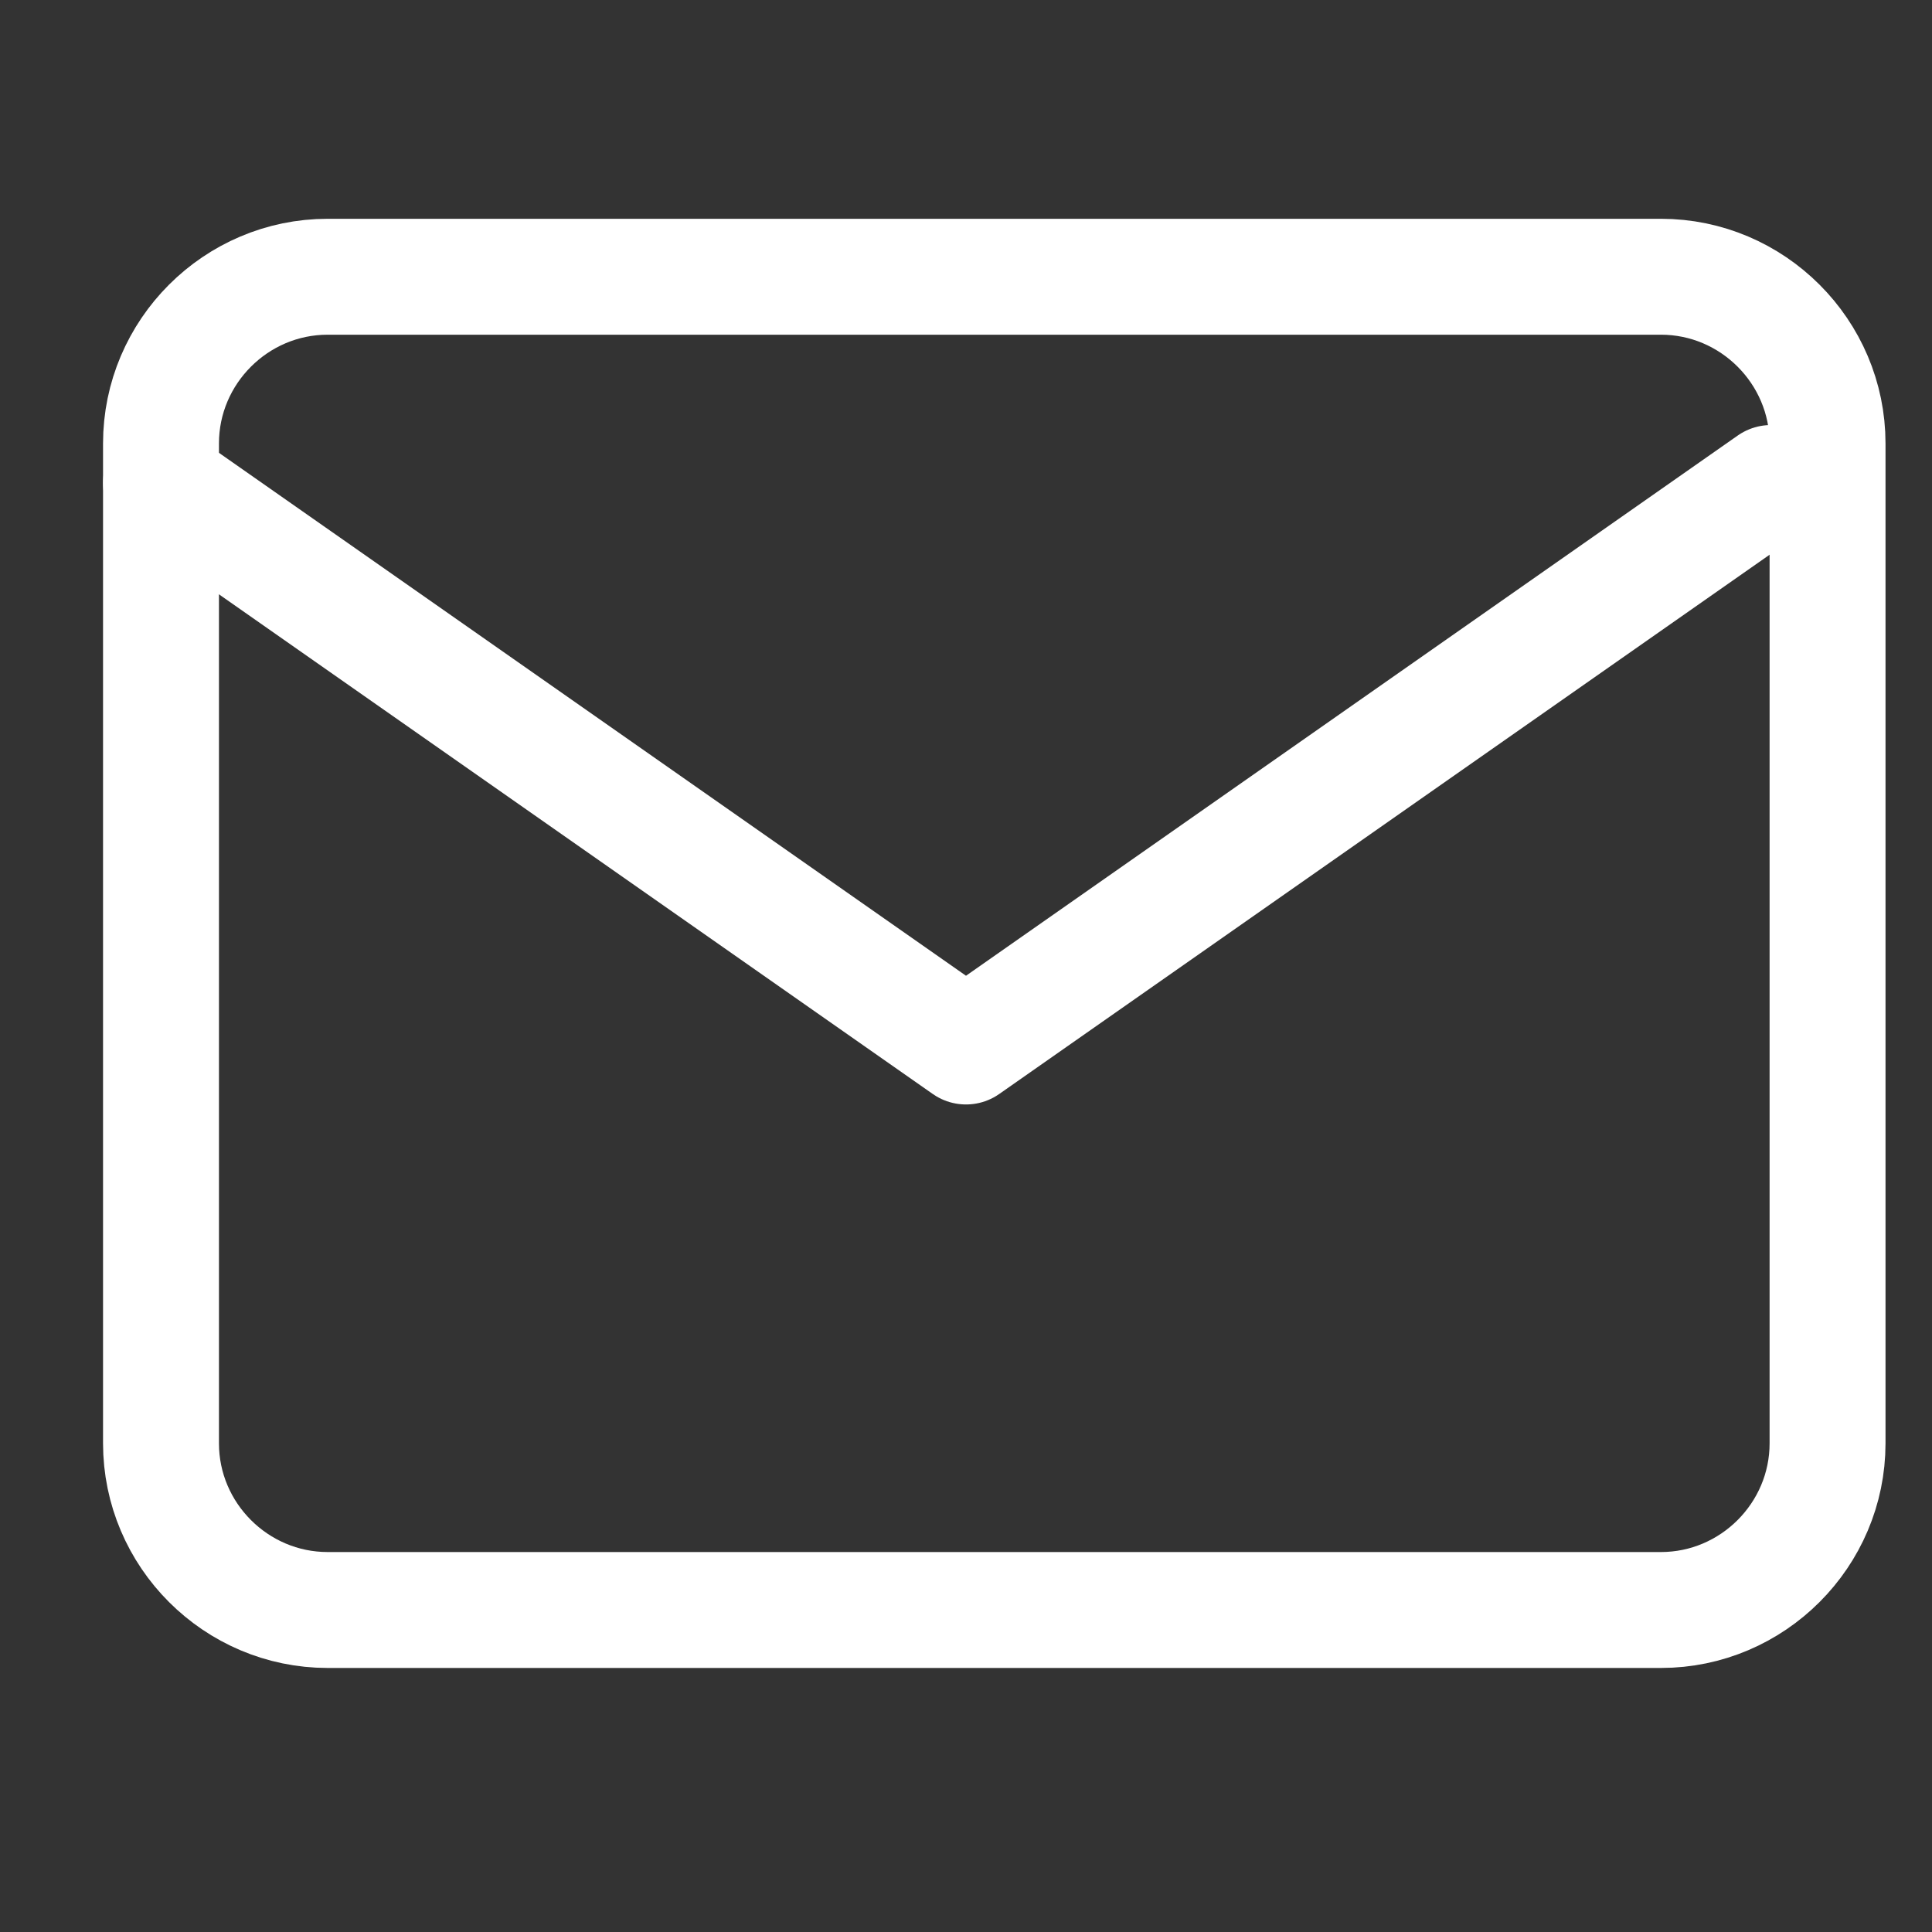 <svg width="33" height="33" viewBox="0 0 33 33" fill="none" xmlns="http://www.w3.org/2000/svg">
<rect x="0" y="0" width="33" height="33" fill="#333333" stroke="none"/>
<path d="M5.597 4.727H28.37C29.935 4.727 31.216 6.008 31.216 7.574V24.653C31.216 26.219 29.935 27.5 28.37 27.5H5.597C4.031 27.5 2.75 26.219 2.75 24.653V7.574C2.75 6.008 4.031 4.727 5.597 4.727Z" stroke="white" stroke-width="1.98" stroke-linecap="round" stroke-linejoin="round"/>
<path d="M30.25 8.25L16.5 17.875L2.75 8.25" stroke="white" stroke-width="1.98" stroke-linecap="round" stroke-linejoin="round"/>
</svg>
